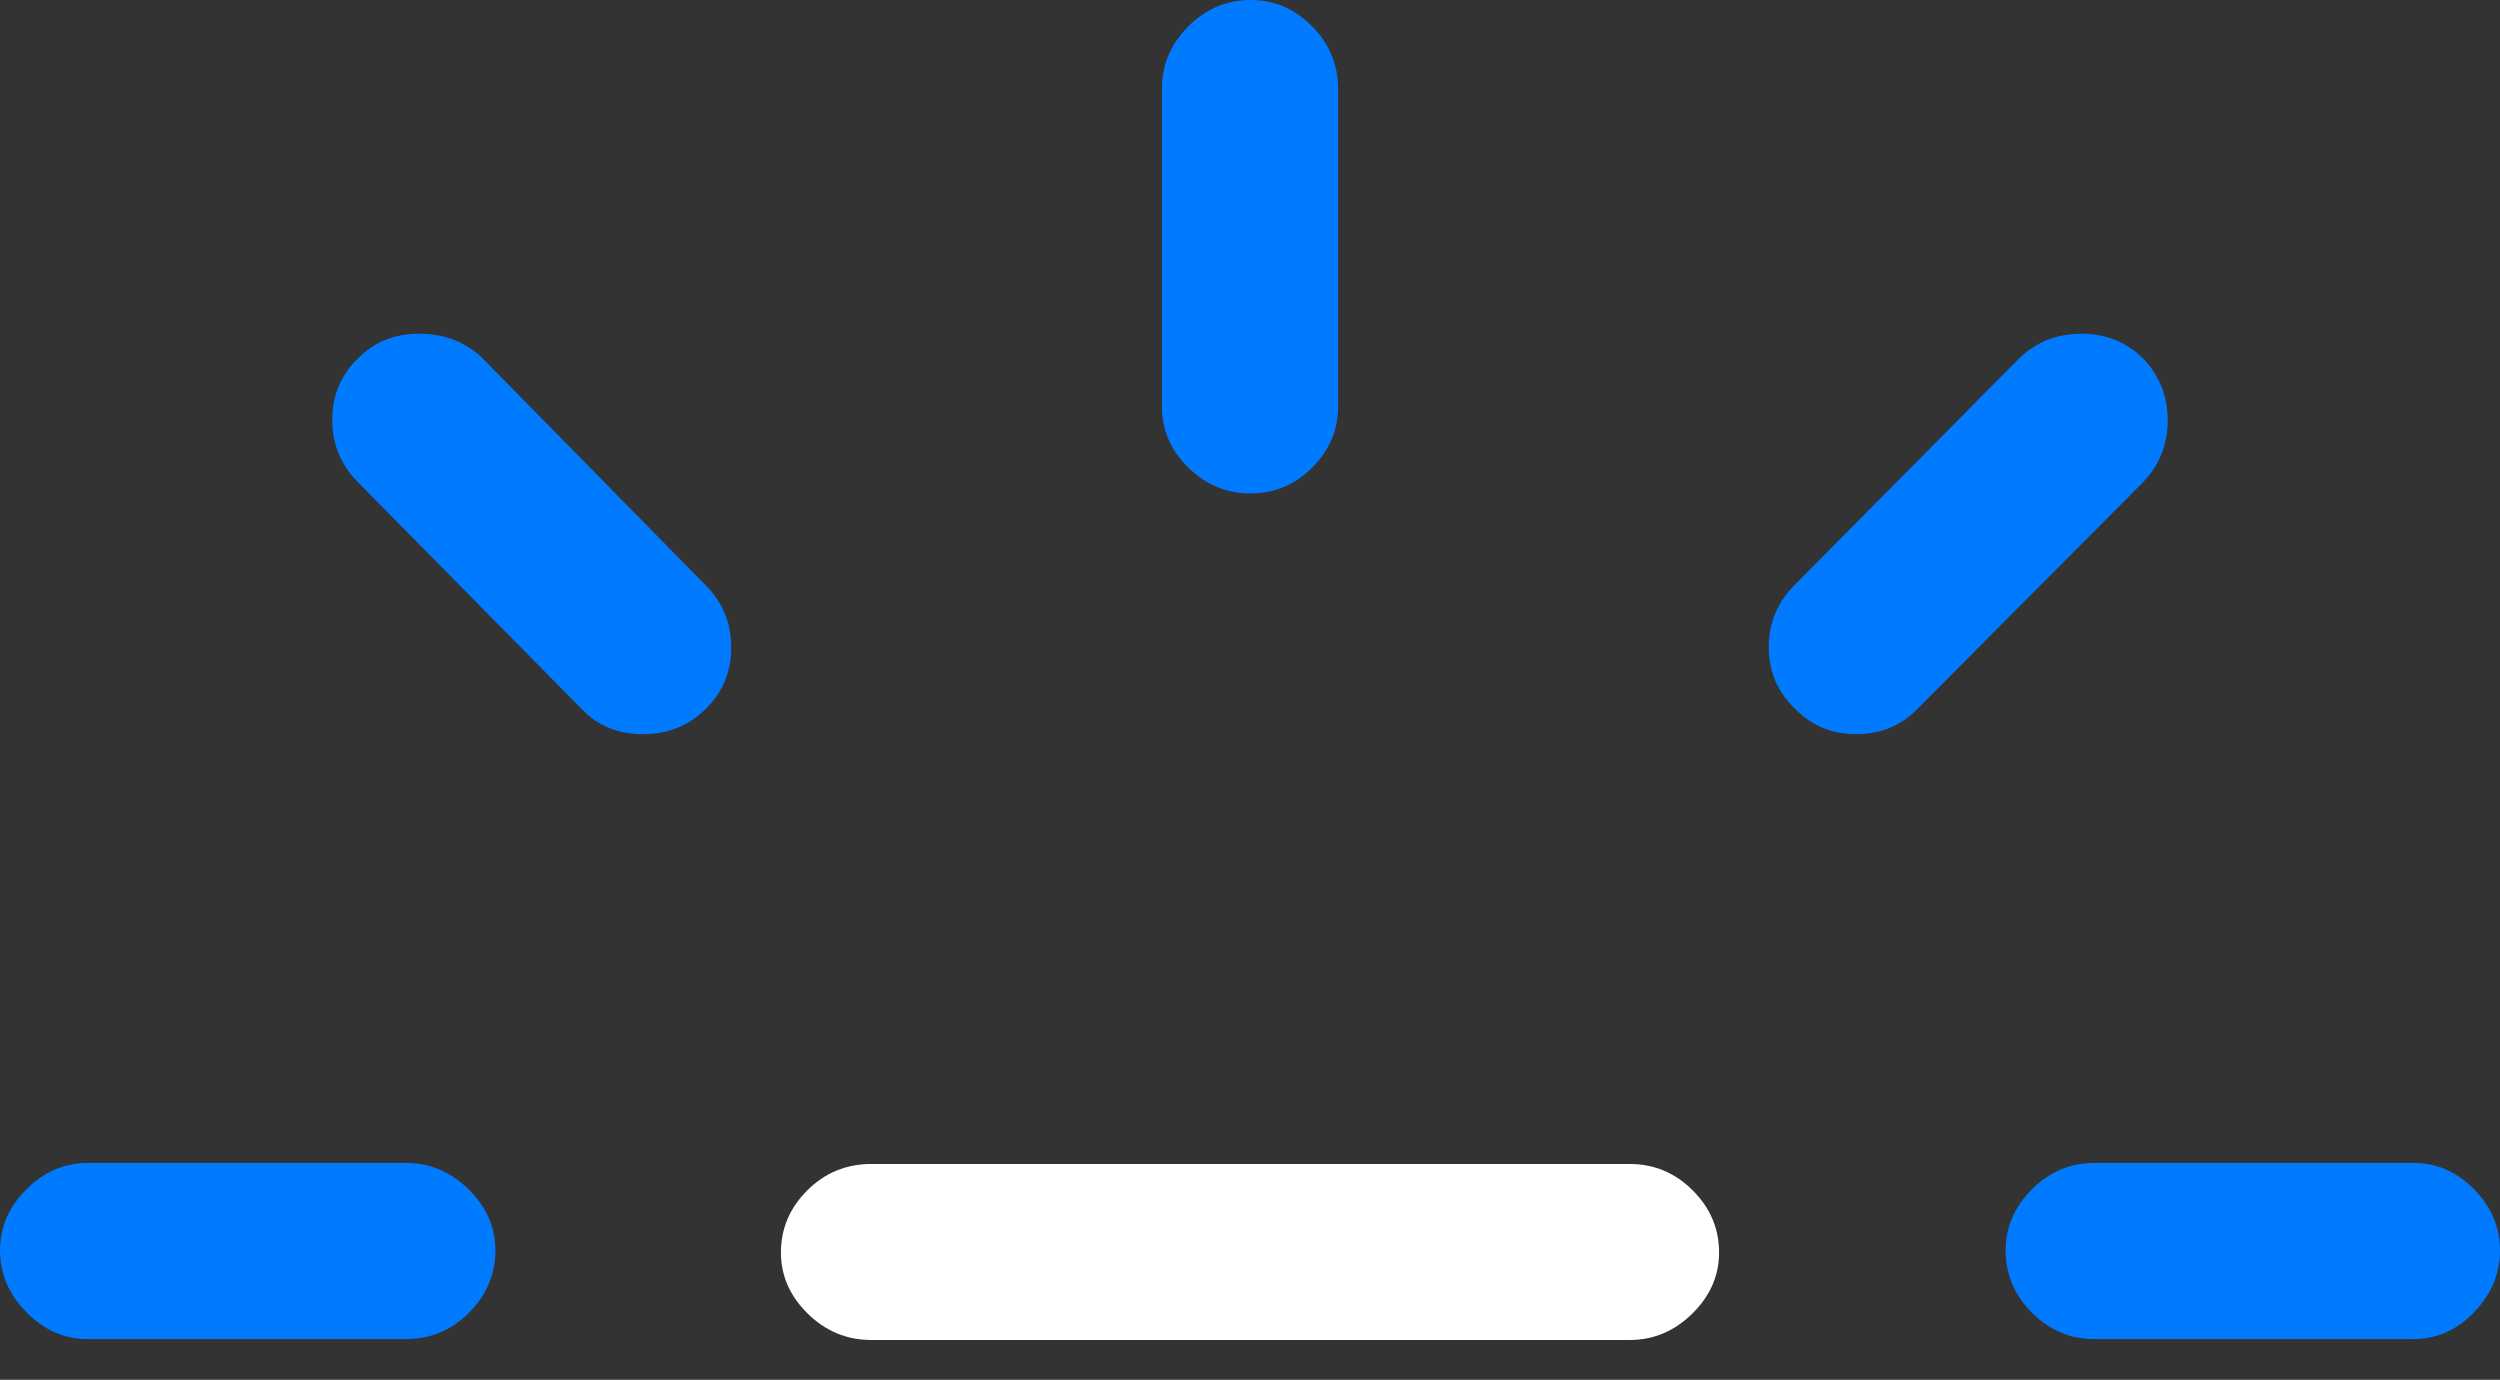 <?xml version="1.0" encoding="UTF-8"?>
<!--Generator: Apple Native CoreSVG 175.5-->
<!DOCTYPE svg
PUBLIC "-//W3C//DTD SVG 1.1//EN"
       "http://www.w3.org/Graphics/SVG/1.1/DTD/svg11.dtd">
<svg version="1.1" xmlns="http://www.w3.org/2000/svg" xmlns:xlink="http://www.w3.org/1999/xlink" width="24.541" height="13.545">
 <rect width="100%" height="100%" fill="#333333" stroke="none"/>
 <g>
  <rect height="13.545" opacity="0" width="24.541" x="0" y="0"/>
  <path d="M0.859 13.145L3.984 13.145Q4.346 13.145 4.604 12.886Q4.863 12.627 4.863 12.275Q4.863 11.934 4.6 11.675Q4.336 11.416 3.984 11.416L0.859 11.416Q0.518 11.416 0.259 11.675Q0 11.934 0 12.275Q0 12.617 0.259 12.881Q0.518 13.145 0.859 13.145ZM6.934 6.953Q7.178 6.709 7.178 6.353Q7.178 5.996 6.924 5.742L4.736 3.516Q4.492 3.281 4.126 3.276Q3.76 3.271 3.516 3.516Q3.262 3.76 3.262 4.121Q3.262 4.482 3.516 4.736L5.713 6.963Q5.947 7.207 6.313 7.207Q6.68 7.207 6.934 6.953ZM12.275 4.844Q12.627 4.844 12.881 4.59Q13.135 4.336 13.135 3.994L13.135 0.869Q13.135 0.518 12.881 0.259Q12.627 0 12.275 0Q11.924 0 11.665 0.259Q11.406 0.518 11.406 0.869L11.406 3.994Q11.406 4.336 11.665 4.59Q11.924 4.844 12.275 4.844ZM17.617 6.953Q17.861 7.207 18.223 7.207Q18.584 7.207 18.828 6.953L21.035 4.736Q21.279 4.482 21.279 4.126Q21.279 3.77 21.035 3.516Q20.781 3.271 20.42 3.276Q20.059 3.281 19.814 3.525L17.617 5.742Q17.363 5.996 17.363 6.353Q17.363 6.709 17.617 6.953ZM20.557 13.145L23.691 13.145Q24.033 13.145 24.287 12.881Q24.541 12.617 24.541 12.275Q24.541 11.934 24.287 11.675Q24.033 11.416 23.691 11.416L20.557 11.416Q20.205 11.416 19.946 11.675Q19.688 11.934 19.688 12.275Q19.688 12.627 19.946 12.886Q20.205 13.145 20.557 13.145Z" fill="#007aff"/>
  <path d="M8.555 13.154L15.996 13.154Q16.348 13.154 16.611 12.896Q16.875 12.637 16.875 12.295Q16.875 11.943 16.616 11.685Q16.357 11.426 15.996 11.426L8.555 11.426Q8.184 11.426 7.925 11.685Q7.666 11.943 7.666 12.295Q7.666 12.637 7.93 12.896Q8.193 13.154 8.555 13.154Z" fill="#ffffff"/>
 </g>
</svg>
